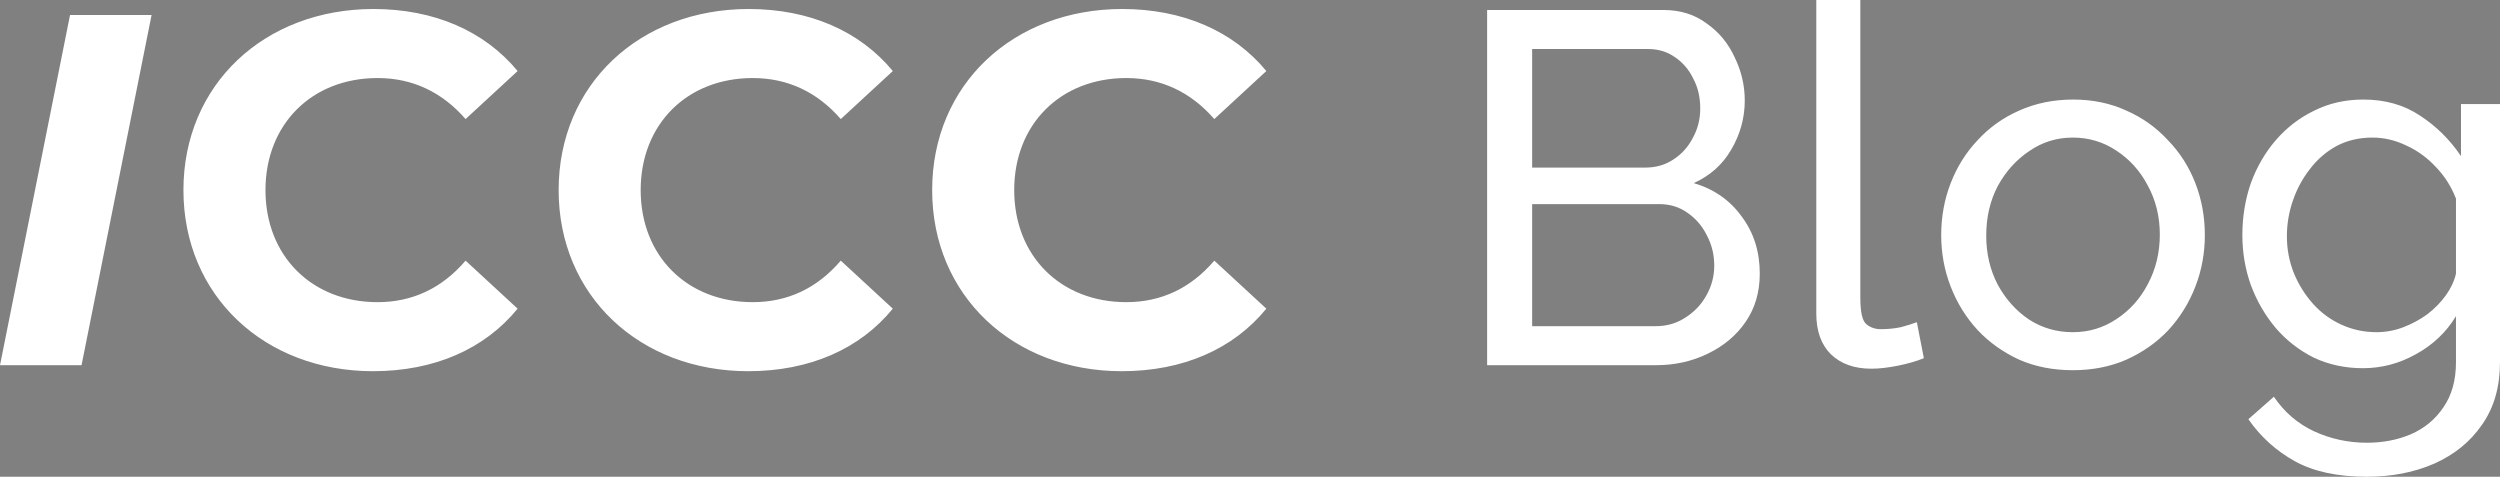 <?xml version="1.0" encoding="UTF-8" standalone="no"?>
<svg
   version="1.2"
   viewBox="0 0 1499.2 285.9"
   width="1499.2"
   height="285.9"
   id="svg1"
   xmlns="http://www.w3.org/2000/svg"
   xmlns:svg="http://www.w3.org/2000/svg"
   xmlns:rdf="http://www.w3.org/1999/02/22-rdf-syntax-ns#"
   xmlns:cc="http://creativecommons.org/ns#"
   xmlns:dc="http://purl.org/dc/elements/1.1/">
  <rect x="0" y="0" width="1499.2" height="285.9" fill="#808080" stroke="none"/>
  <defs
     id="defs1" />
  <title
     id="title1">Logos</title>
  <style
     id="style1">
		.s0 { fill: #000000 } 
	</style>
  <path
     id="ICCC"
     class="s0"
     aria-label="ICCC"
     d="m -105.3,-2105 h 97.8 l 84,-420 h -97.8 z m 448.4,7.2 c 73.2,0 133.8,-26.4 173.4,-75 l -62.4,-57.6 c -28.2,33 -63.6,49.8 -105.6,49.8 -78.6,0 -134.4,-55.2 -134.4,-134.4 0,-79.2 55.8,-134.4 134.4,-134.4 42,0 77.4,16.8 105.6,49.2 l 62.4,-57.6 c -39.6,-48 -100.2,-74.4 -172.8,-74.4 -130.8,0 -228,90.6 -228,217.2 0,126.6 97.2,217.2 227.4,217.2 z m 449,0 c 73.2,0 133.8,-26.4 173.4,-75 l -62.4,-57.6 c -28.2,33 -63.6,49.8 -105.6,49.8 -78.6,0 -134.4,-55.2 -134.4,-134.4 0,-79.2 55.8,-134.4 134.4,-134.4 42,0 77.4,16.8 105.6,49.2 l 62.4,-57.6 c -39.6,-48 -100.2,-74.4 -172.8,-74.4 -130.8,0 -228,90.6 -228,217.2 0,126.6 97.2,217.2 227.4,217.2 z m 448,0 c 73.2,0 133.8,-26.4 173.4,-75 l -62.4,-57.6 c -28.2,33 -63.6,49.8 -105.6,49.8 -78.6,0 -134.4,-55.2 -134.4,-134.4 0,-79.2 55.8,-134.4 134.4,-134.4 42,0 77.4,16.8 105.6,49.2 l 62.4,-57.6 c -39.6,-48 -100.2,-74.4 -172.8,-74.4 -130.8,0 -228,90.6 -228,217.2 0,126.6 97.2,217.2 227.4,217.2 z" />
  <path
     id="ICCC Blog   "
     class="s0"
     aria-label="ICCC Blog   "
     d="M 0,219 H 48.9 L 90.9,9 H 42 Z m 223.7,3.6 c 36.6,0 66.9,-13.2 86.7,-37.5 l -31.2,-28.8 c -14.1,16.5 -31.8,24.9 -52.8,24.9 -39.3,0 -67.2,-27.6 -67.2,-67.2 0,-39.6 27.9,-67.2 67.2,-67.2 21,0 38.7,8.4 52.8,24.6 L 310.4,42.6 C 290.6,18.6 260.3,5.4 224,5.4 158.6,5.4 110,50.7 110,114 c 0,63.3 48.6,108.6 113.7,108.6 z m 225,0 c 36.6,0 66.9,-13.2 86.7,-37.5 l -31.2,-28.8 c -14.1,16.5 -31.8,24.9 -52.8,24.9 -39.3,0 -67.2,-27.6 -67.2,-67.2 0,-39.6 27.9,-67.2 67.2,-67.2 21,0 38.7,8.4 52.8,24.6 L 535.4,42.6 C 515.6,18.6 485.3,5.4 449,5.4 383.6,5.4 335,50.7 335,114 c 0,63.3 48.6,108.6 113.7,108.6 z m 224,0 c 36.6,0 66.9,-13.2 86.7,-37.5 l -31.2,-28.8 c -14.1,16.5 -31.8,24.9 -52.8,24.9 -39.3,0 -67.2,-27.6 -67.2,-67.2 0,-39.6 27.9,-67.2 67.2,-67.2 21,0 38.7,8.4 52.8,24.6 L 759.4,42.6 C 739.6,18.6 709.3,5.4 673,5.4 607.6,5.4 559,50.7 559,114 c 0,63.3 48.6,108.6 113.7,108.6 z m 382.6,-58.5 q 0,16.5 -8.4,28.8 -8.4,12.3 -22.8,19.2 -14.1,6.9 -31.2,6.9 H 891.8 V 6 h 105.9 q 15,0 25.8,8.1 11.1,7.8 16.8,20.4 6,12.3 6,25.8 0,15.6 -8.1,29.4 -7.8,13.5 -22.5,20.1 18.3,5.4 28.8,20.1 10.8,14.4 10.8,34.2 z m -27.3,-4.8 q 0,-9.9 -4.5,-18.3 -4.2,-8.4 -11.7,-13.5 -7.2,-5.1 -16.8,-5.1 h -76.2 v 73.2 h 74.1 q 9.9,0 17.7,-5.1 8.1,-5.1 12.6,-13.2 4.8,-8.4 4.8,-18 z M 988.4,29.4 h -69.6 v 71.1 h 67.8 q 9.6,0 16.8,-4.8 7.5,-4.8 11.7,-12.9 4.5,-8.1 4.5,-17.7 0,-10.2 -4.2,-18 -3.9,-8.1 -11.1,-12.9 -6.9,-4.8 -15.9,-4.8 z m 100.8,158.7 V 0 h 26.4 v 178.5 q 0,12.9 3.6,15.9 3.6,3 8.7,3 6.3,0 12,-1.2 5.7,-1.5 9.6,-3 l 4.2,21.6 q -6.6,2.7 -15.6,4.5 -9,1.8 -15.9,1.8 -15.3,0 -24.3,-8.7 -8.7,-8.7 -8.7,-24.3 z M 1243,222 q -17.7,0 -32.1,-6.3 -14.4,-6.6 -24.9,-17.7 -10.5,-11.4 -16.2,-26.1 -5.7,-14.7 -5.7,-30.9 0,-16.5 5.7,-31.2 5.7,-14.7 16.2,-25.8 10.5,-11.4 24.9,-17.7 14.7,-6.6 32.4,-6.6 17.4,0 31.8,6.6 14.4,6.3 24.9,17.7 10.8,11.1 16.5,25.8 5.7,14.7 5.7,31.2 0,16.2 -5.7,30.9 -5.7,14.7 -16.2,26.1 -10.5,11.1 -25.2,17.7 -14.4,6.3 -32.1,6.3 z m -51.9,-80.7 q 0,16.2 6.9,29.4 7.2,13.2 18.9,21 11.7,7.5 26.1,7.5 14.4,0 26.1,-7.8 12,-7.8 18.9,-21 7.2,-13.5 7.2,-29.7 0,-16.2 -7.2,-29.4 -6.9,-13.2 -18.9,-21 -11.7,-7.8 -26.1,-7.8 -14.4,0 -26.1,8.1 -11.7,7.8 -18.9,21 -6.9,13.2 -6.9,29.7 z m 225.9,79.5 q -15.9,0 -29.4,-6.3 -13.2,-6.6 -22.8,-17.7 -9.6,-11.4 -15,-25.8 -5.1,-14.4 -5.1,-30 0,-16.5 5.1,-31.2 5.4,-14.7 15,-25.8 9.9,-11.4 23.1,-17.7 13.2,-6.6 29.4,-6.6 19.5,0 33.9,9.6 14.7,9.6 24.6,24.3 V 62.4 h 23.4 v 154.8 q 0,22.2 -10.8,37.5 -10.5,15.3 -28.8,23.4 -18,7.8 -40.2,7.8 -26.4,0 -43.2,-9.3 -16.8,-9.3 -27.9,-25.2 l 15.3,-13.5 q 9.3,13.8 24,20.7 15,6.9 31.8,6.9 14.4,0 26.4,-5.1 12.3,-5.4 19.5,-16.2 7.5,-10.8 7.5,-27 v -27.6 q -8.7,14.4 -24,22.8 -15,8.4 -31.8,8.4 z m 8.1,-21.6 q 8.4,0 16.2,-3 7.8,-3 14.4,-7.8 6.6,-5.1 11.1,-11.4 4.5,-6.3 6,-12.9 v -45 q -4.2,-10.8 -12,-18.9 -7.8,-8.4 -17.7,-12.9 -9.9,-4.8 -20.4,-4.8 -12,0 -21.6,5.1 -9.3,5.1 -15.9,13.8 -6.6,8.4 -10.2,18.9 -3.6,10.5 -3.6,21.3 0,11.7 4.2,22.2 4.2,10.2 11.4,18.3 7.2,8.1 17.1,12.6 9.9,4.5 21,4.5 z"
     style="fill:#ffffff;fill-opacity:1" />
  <path
     id=".Blog  "
     class="s0"
     aria-label=".Blog  "
     d="m 673.5,-346.2 c 10.8,0 19.8,-8.7 19.8,-20.7 0,-12 -9,-20.4 -19.8,-20.4 -11.1,0 -20.4,8.4 -20.4,20.4 0,12 9.3,20.7 20.4,20.7 z m 206.6,-110.7 c 16.5,-8.1 28.2,-24 28.2,-46.8 0,-33.9 -27,-54.3 -75.3,-54.3 h -94.2 v 210 H 839 c 53.1,0 80.4,-20.7 80.4,-56.7 0,-27.9 -15.6,-45.6 -39.3,-52.2 z m -49.8,-76.8 c 30.6,0 48,11.4 48,33.6 0,22.2 -17.4,33.6 -48,33.6 h -61.5 v -67.2 z m 7.5,161.4 h -69 v -69.9 h 69 c 33.3,0 51.3,10.8 51.3,35.1 0,24.3 -18,34.8 -51.3,34.8 z m 123.8,24.3 h 28.8 v -222.6 h -28.8 z m 152.1,1.8 c 47.7,0 82.5,-33.9 82.5,-81.3 0,-47.4 -34.8,-81 -82.5,-81 -47.7,0 -82.8,33.6 -82.8,81 0,47.4 35.1,81.3 82.8,81.3 z m 0,-25.2 c -30.6,0 -53.7,-22.2 -53.7,-56.1 0,-33.9 23.1,-55.8 53.7,-55.8 30.6,0 53.4,21.9 53.4,55.8 0,33.9 -22.8,56.1 -53.4,56.1 z M 1360.4,-507 v 24.6 c -13.5,-17.4 -35.1,-26.1 -58.8,-26.1 -45.9,0 -80.7,30.9 -80.7,76.8 0,45.9 34.8,77.1 80.7,77.1 22.8,0 43.5,-8.1 57.3,-24.6 v 12.6 c 0,36 -17.1,53.4 -54.6,53.4 -23.4,0 -46.5,-8.1 -61.2,-20.7 l -13.8,22.2 c 17.4,15.6 46.8,23.7 75.9,23.7 54,0 82.5,-25.5 82.5,-81.6 V -507 Z m -55.5,127.2 c -32.1,0 -54.9,-21.3 -54.9,-51.9 0,-30.9 22.8,-51.6 54.9,-51.6 31.8,0 54.6,20.7 54.6,51.6 0,30.6 -22.8,51.9 -54.6,51.9 z" />
  <path
     id="IMPERIAL COLLEGE CYCLING CLUB  "
     class="s0"
     aria-label="IMPERIAL COLLEGE CYCLING CLUB  "
     d="m 360.3,-940 h 20.8 v -112 h -20.8 z m 173.6,0 -0.2,-112 h -17.1 l -43.7,74.2 -44.4,-74.2 h -17.2 v 112 h 19.9 v -73.3 l 36.8,60.5 h 9.3 l 36.8,-61.4 0.1,74.2 z m 76.5,-112 h -46 v 112 h 20.8 v -32.3 h 25.2 c 29.5,0 47.7,-15.2 47.7,-39.9 0,-24.8 -18.2,-39.8 -47.7,-39.8 z m -0.9,62.1 h -24.3 v -44.5 h 24.3 c 18.2,0 27.7,8.2 27.7,22.2 0,14.1 -9.5,22.3 -27.7,22.3 z m 89.7,32.5 v -30.9 h 54 v -17.1 h -54 v -29.2 h 60.9 v -17.4 h -81.7 v 112 h 84 v -17.4 z M 882,-940 856.3,-976.8 c 15.2,-5.9 23.8,-18.4 23.8,-35.4 0,-24.8 -18.2,-39.8 -47.7,-39.8 h -46 v 112 h 20.8 v -32.6 h 25.2 c 1.5,0 2.9,0 4.4,-0.2 l 22.8,32.8 z m -22.8,-72.2 c 0,14.1 -9.5,22.4 -27.7,22.4 h -24.3 v -44.6 h 24.3 c 18.2,0 27.7,8.2 27.7,22.2 z m 44.2,72.2 h 20.8 v -112 h -20.8 z m 134.8,0 h 21.8 l -50.6,-112 h -20.5 l -50.4,112 H 960 l 11,-25.9 h 56 z m -60.2,-42.3 21,-48.9 21.1,48.9 z m 95.3,42.3 h 79.4 v -17.6 h -58.6 v -94.4 h -20.8 z m 191.9,1.6 c 18.4,0 34.1,-6.6 44.5,-18.7 l -13.5,-12.8 c -8.1,8.9 -18.2,13.2 -29.9,13.2 -23.2,0 -40,-16.3 -40,-39.3 0,-23.1 16.8,-39.4 40,-39.4 11.7,0 21.8,4.3 29.9,13.1 l 13.5,-12.6 c -10.4,-12.2 -26.1,-18.7 -44.4,-18.7 -34.4,0 -60,24.1 -60,57.6 0,33.4 25.6,57.6 59.9,57.6 z m 114.5,0 c 34.7,0 60.3,-24.3 60.3,-57.6 0,-33.3 -25.6,-57.6 -60.3,-57.6 -34.8,0 -60.4,24.5 -60.4,57.6 0,33.1 25.6,57.6 60.4,57.6 z m 0,-18.3 c -22.6,0 -39.4,-16.4 -39.4,-39.3 0,-22.9 16.8,-39.4 39.4,-39.4 22.5,0 39.3,16.5 39.3,39.4 0,22.9 -16.8,39.3 -39.3,39.3 z m 82.6,16.7 h 79.4 v -17.6 h -58.6 v -94.4 h -20.8 z m 96,0 h 79.4 v -17.6 h -58.6 v -94.4 h -20.8 z m 116.8,-17.5 v -30.8 h 54.1 v -17.2 h -54.1 v -29.1 h 61 v -17.4 h -81.8 v 112 h 84 v -17.5 z m 161.7,-4.9 c -7.2,4.1 -15,5.7 -23,5.7 -23.7,0 -40.5,-16.6 -40.5,-39.3 0,-23.2 16.8,-39.4 40.6,-39.4 12,0 22.1,4 30.9,12.8 l 13.1,-12.8 c -10.5,-12 -26.2,-18.2 -44.9,-18.2 -35.1,0 -60.7,24.1 -60.7,57.6 0,33.4 25.6,57.6 60.4,57.6 15.8,0 32.1,-4.8 43.8,-14.3 v -44.6 h -19.7 z m 68.3,5 v -30.9 h 54.1 v -17.1 h -54.1 v -29.2 h 61 v -17.4 h -81.8 v 112 h 84 v -17.4 z m -1492.9,179 c 18.4,0 34.1,-6.6 44.5,-18.7 l -13.5,-12.8 c -8.1,8.9 -18.2,13.3 -29.9,13.3 -23.2,0 -40,-16.4 -40,-39.4 0,-23 16.8,-39.4 40,-39.4 11.7,0 21.8,4.4 29.9,13.2 l 13.5,-12.7 c -10.4,-12.1 -26.1,-18.7 -44.4,-18.7 -34.4,0 -60,24.2 -60,57.6 0,33.4 25.6,57.6 59.9,57.6 z M 567.5,-892 H 547 l -33.1,54.6 -32.8,-54.6 h -22.2 l 44,72.8 v 39.2 h 20.8 v -39.5 z m 60.6,113.6 c 18.4,0 34.1,-6.6 44.5,-18.7 l -13.4,-12.8 c -8.2,8.9 -18.3,13.2 -29.9,13.2 -23.2,0 -40,-16.3 -40,-39.3 0,-23.1 16.8,-39.4 40,-39.4 11.6,0 21.7,4.3 29.9,13.1 l 13.4,-12.6 c -10.4,-12.2 -26.1,-18.7 -44.3,-18.7 -34.4,0 -60,24.1 -60,57.6 0,33.4 25.6,57.6 59.8,57.6 z m 64.2,-1.6 h 79.4 v -17.6 H 713.1 V -892 h -20.8 z m 96,0 h 20.8 v -112 h -20.8 z m 129.9,-112 v 75.8 L 856.4,-892 h -17.1 v 112 h 20.6 v -75.9 l 61.8,75.9 h 17.1 v -112 z m 126.6,89.6 c -7.2,4.1 -15,5.7 -23,5.7 -23.7,0 -40.5,-16.6 -40.5,-39.3 0,-23.2 16.8,-39.4 40.6,-39.4 12,0 22.1,4 30.9,12.8 l 13.1,-12.8 c -10.5,-12 -26.2,-18.2 -44.9,-18.2 -35.1,0 -60.7,24.1 -60.7,57.6 0,33.4 25.6,57.6 60.4,57.6 15.8,0 32.1,-4.8 43.8,-14.3 v -44.6 h -19.7 z m 143.4,24 c 18.4,0 34.1,-6.6 44.5,-18.7 l -13.5,-12.8 c -8.1,8.9 -18.2,13.3 -29.9,13.3 -23.2,0 -40,-16.4 -40,-39.4 0,-23 16.8,-39.4 40,-39.4 11.7,0 21.8,4.4 29.9,13.2 l 13.5,-12.7 c -10.4,-12.1 -26.1,-18.7 -44.4,-18.7 -34.4,0 -60,24.2 -60,57.6 0,33.4 25.6,57.6 59.9,57.6 z m 64.1,-1.6 h 79.4 v -17.6 h -58.6 V -892 h -20.8 z m 143.2,1.6 c 30.6,0 49,-17.8 49,-50.4 V -892 H 1424 v 62.4 c 0,23 -10.3,33 -28.3,33 -18.1,0 -28.5,-10 -28.5,-33 V -892 h -20.8 v 63.2 c 0,32.6 18.4,50.4 49.1,50.4 z m 157.2,-59.8 c 8.6,-4.7 14.4,-13.2 14.4,-24.7 0,-17.7 -14.4,-29.1 -41.3,-29.1 h -52.5 v 112 h 55.7 c 28.8,0 43.9,-11.2 43.9,-30.4 0,-14.6 -8.2,-24 -20.2,-27.8 z m -29.1,-37.5 c 14.4,0 22.5,5.1 22.5,15.5 0,10.3 -8.1,15.4 -22.5,15.4 h -29.5 v -30.9 z m 4.2,79.4 h -33.6 v -32.3 h 33.6 c 15.7,0 24.2,4.9 24.2,16.1 0,11.2 -8.5,16.2 -24.2,16.2 z" />
  <path
     id="I"
     class="s0"
     aria-label="I"
     d="m 271.8,-780 h 7.8 l 54.4,-272.1 h -7.8 z" />
</svg>
